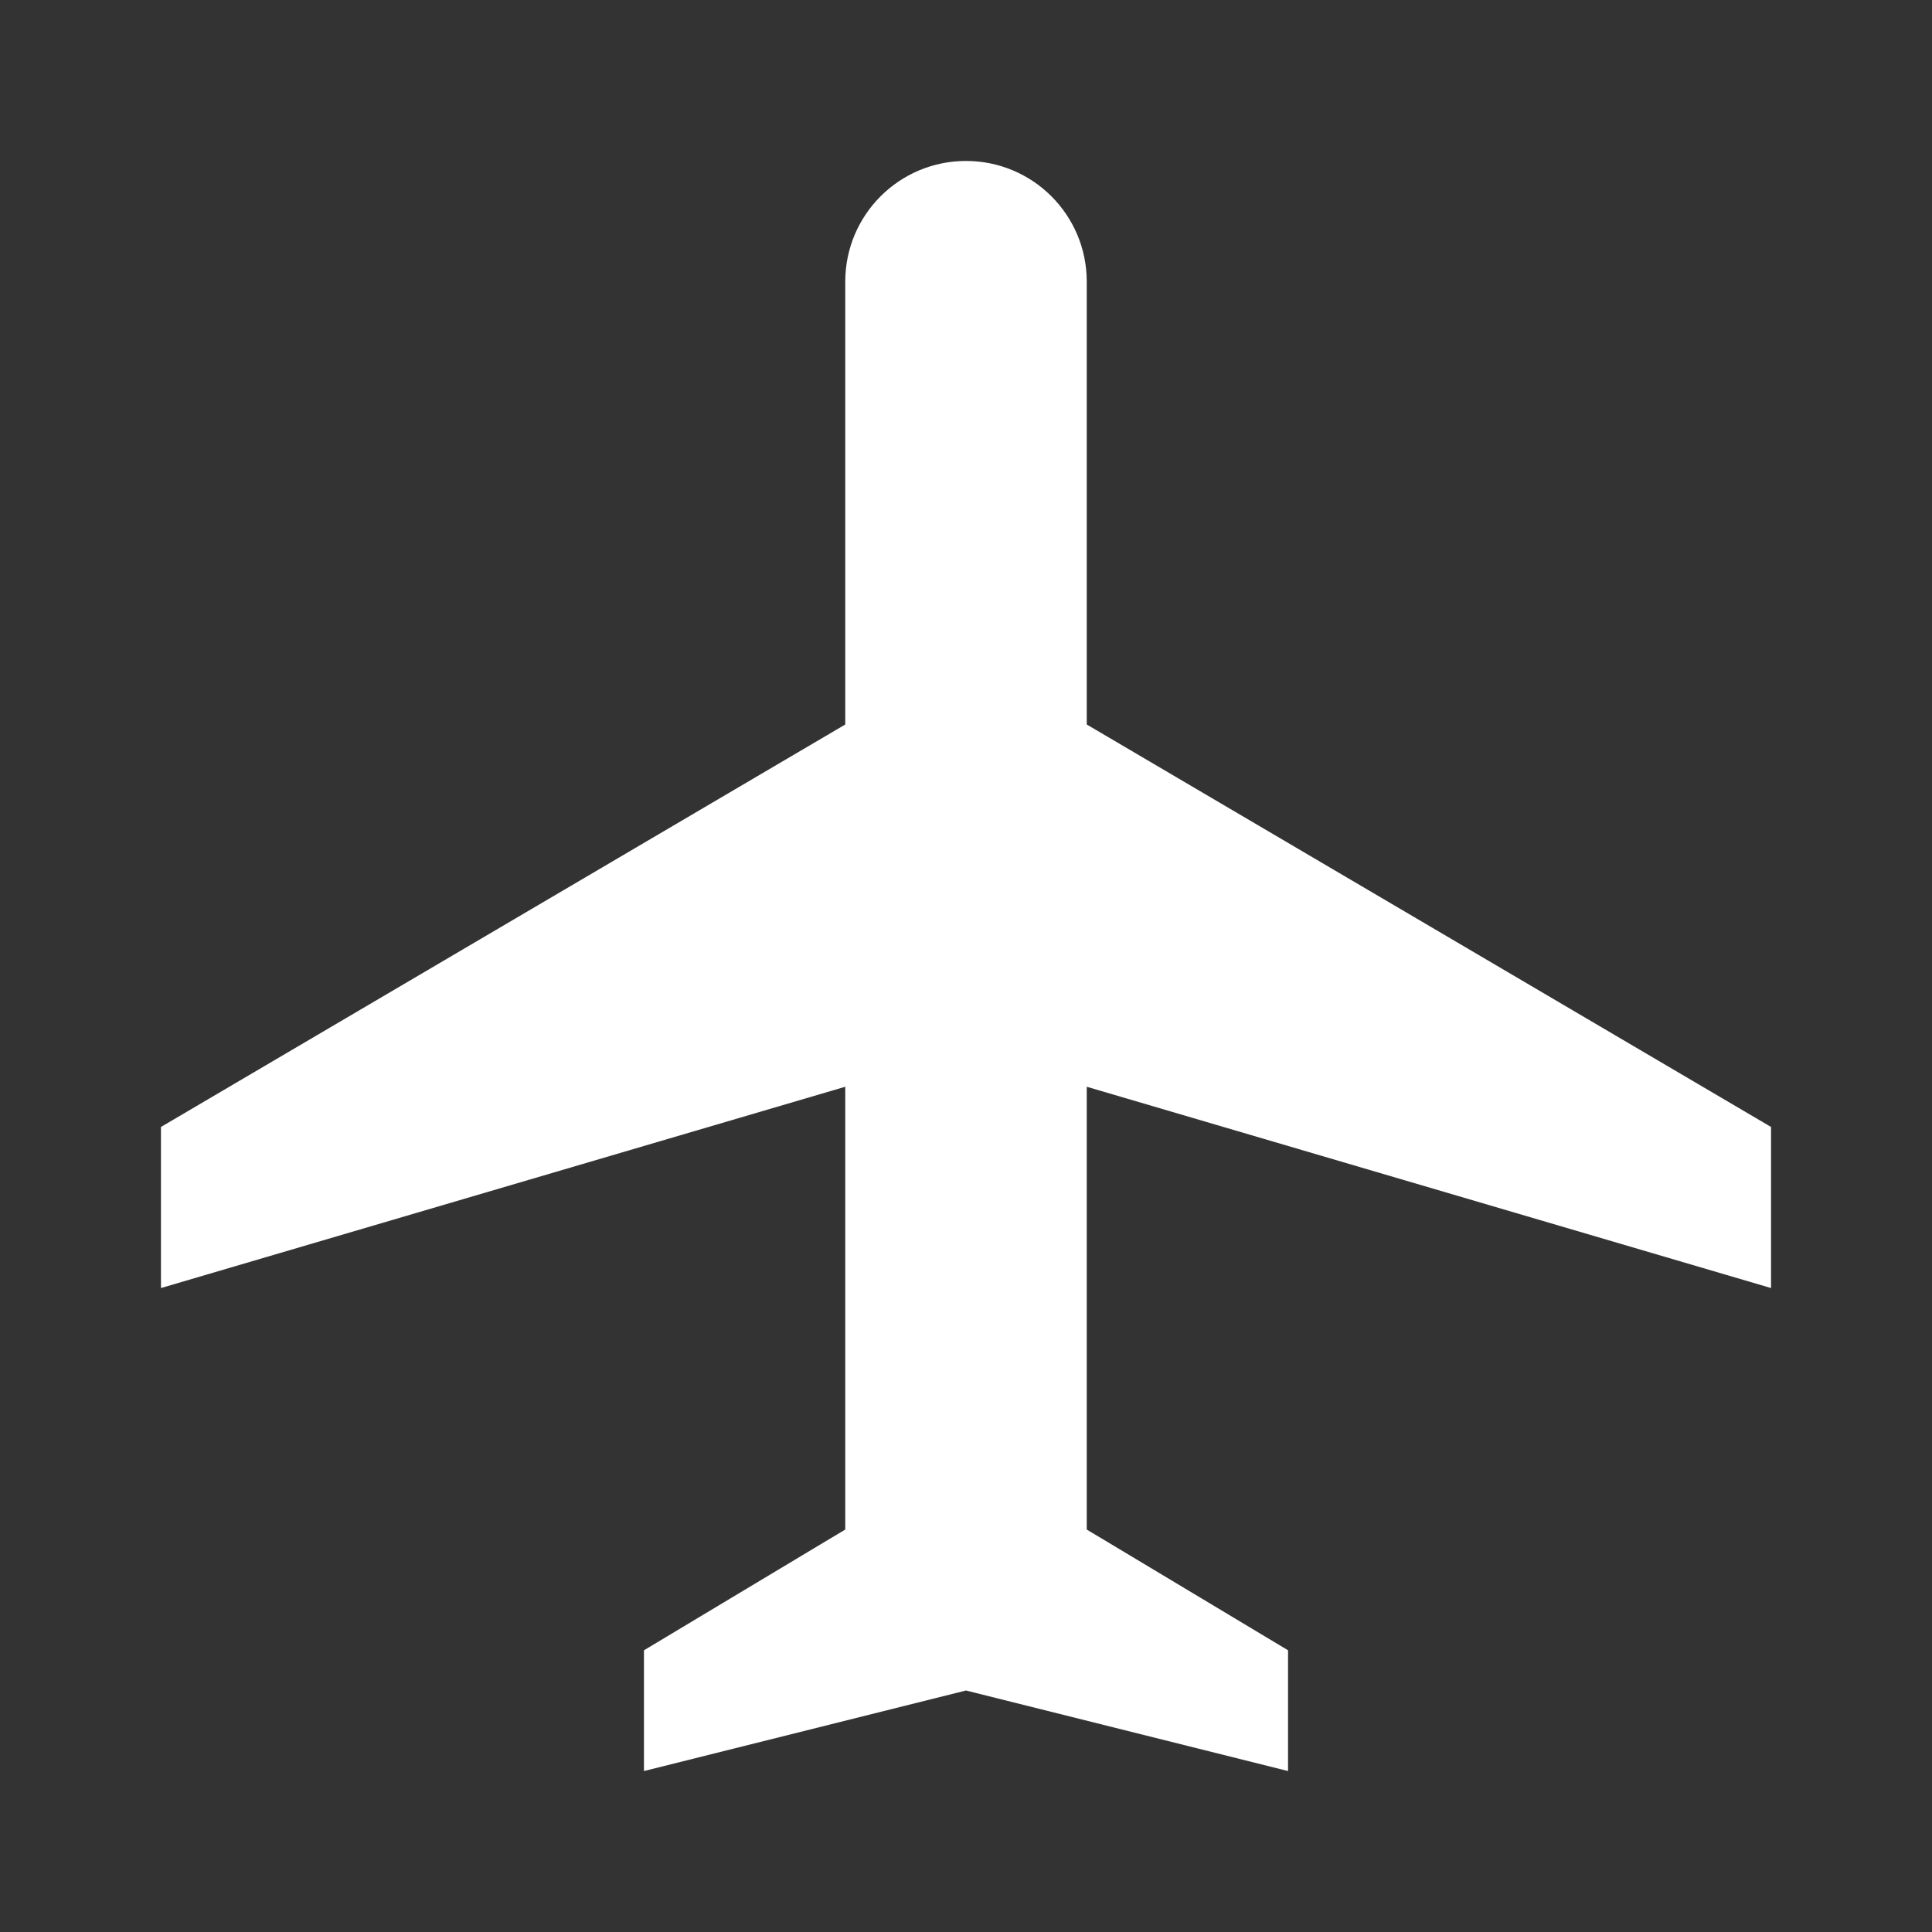 <svg width="16" height="16" viewBox="0 0 16 16" fill="none" xmlns="http://www.w3.org/2000/svg">
<rect x="0" y="0" width="16" height="16" fill="#333333" stroke="none"/>
<path d="M14.667 10.667V9.333L9 6V2.333C9 1.78 8.553 1.333 8 1.333C7.447 1.333 7 1.78 7 2.333V6L1.333 9.333V10.667L7 9V12.667L5.333 13.667V14.667L8 14L10.667 14.667V13.667L9 12.667V9L14.667 10.667Z" fill="white"/>
</svg>
